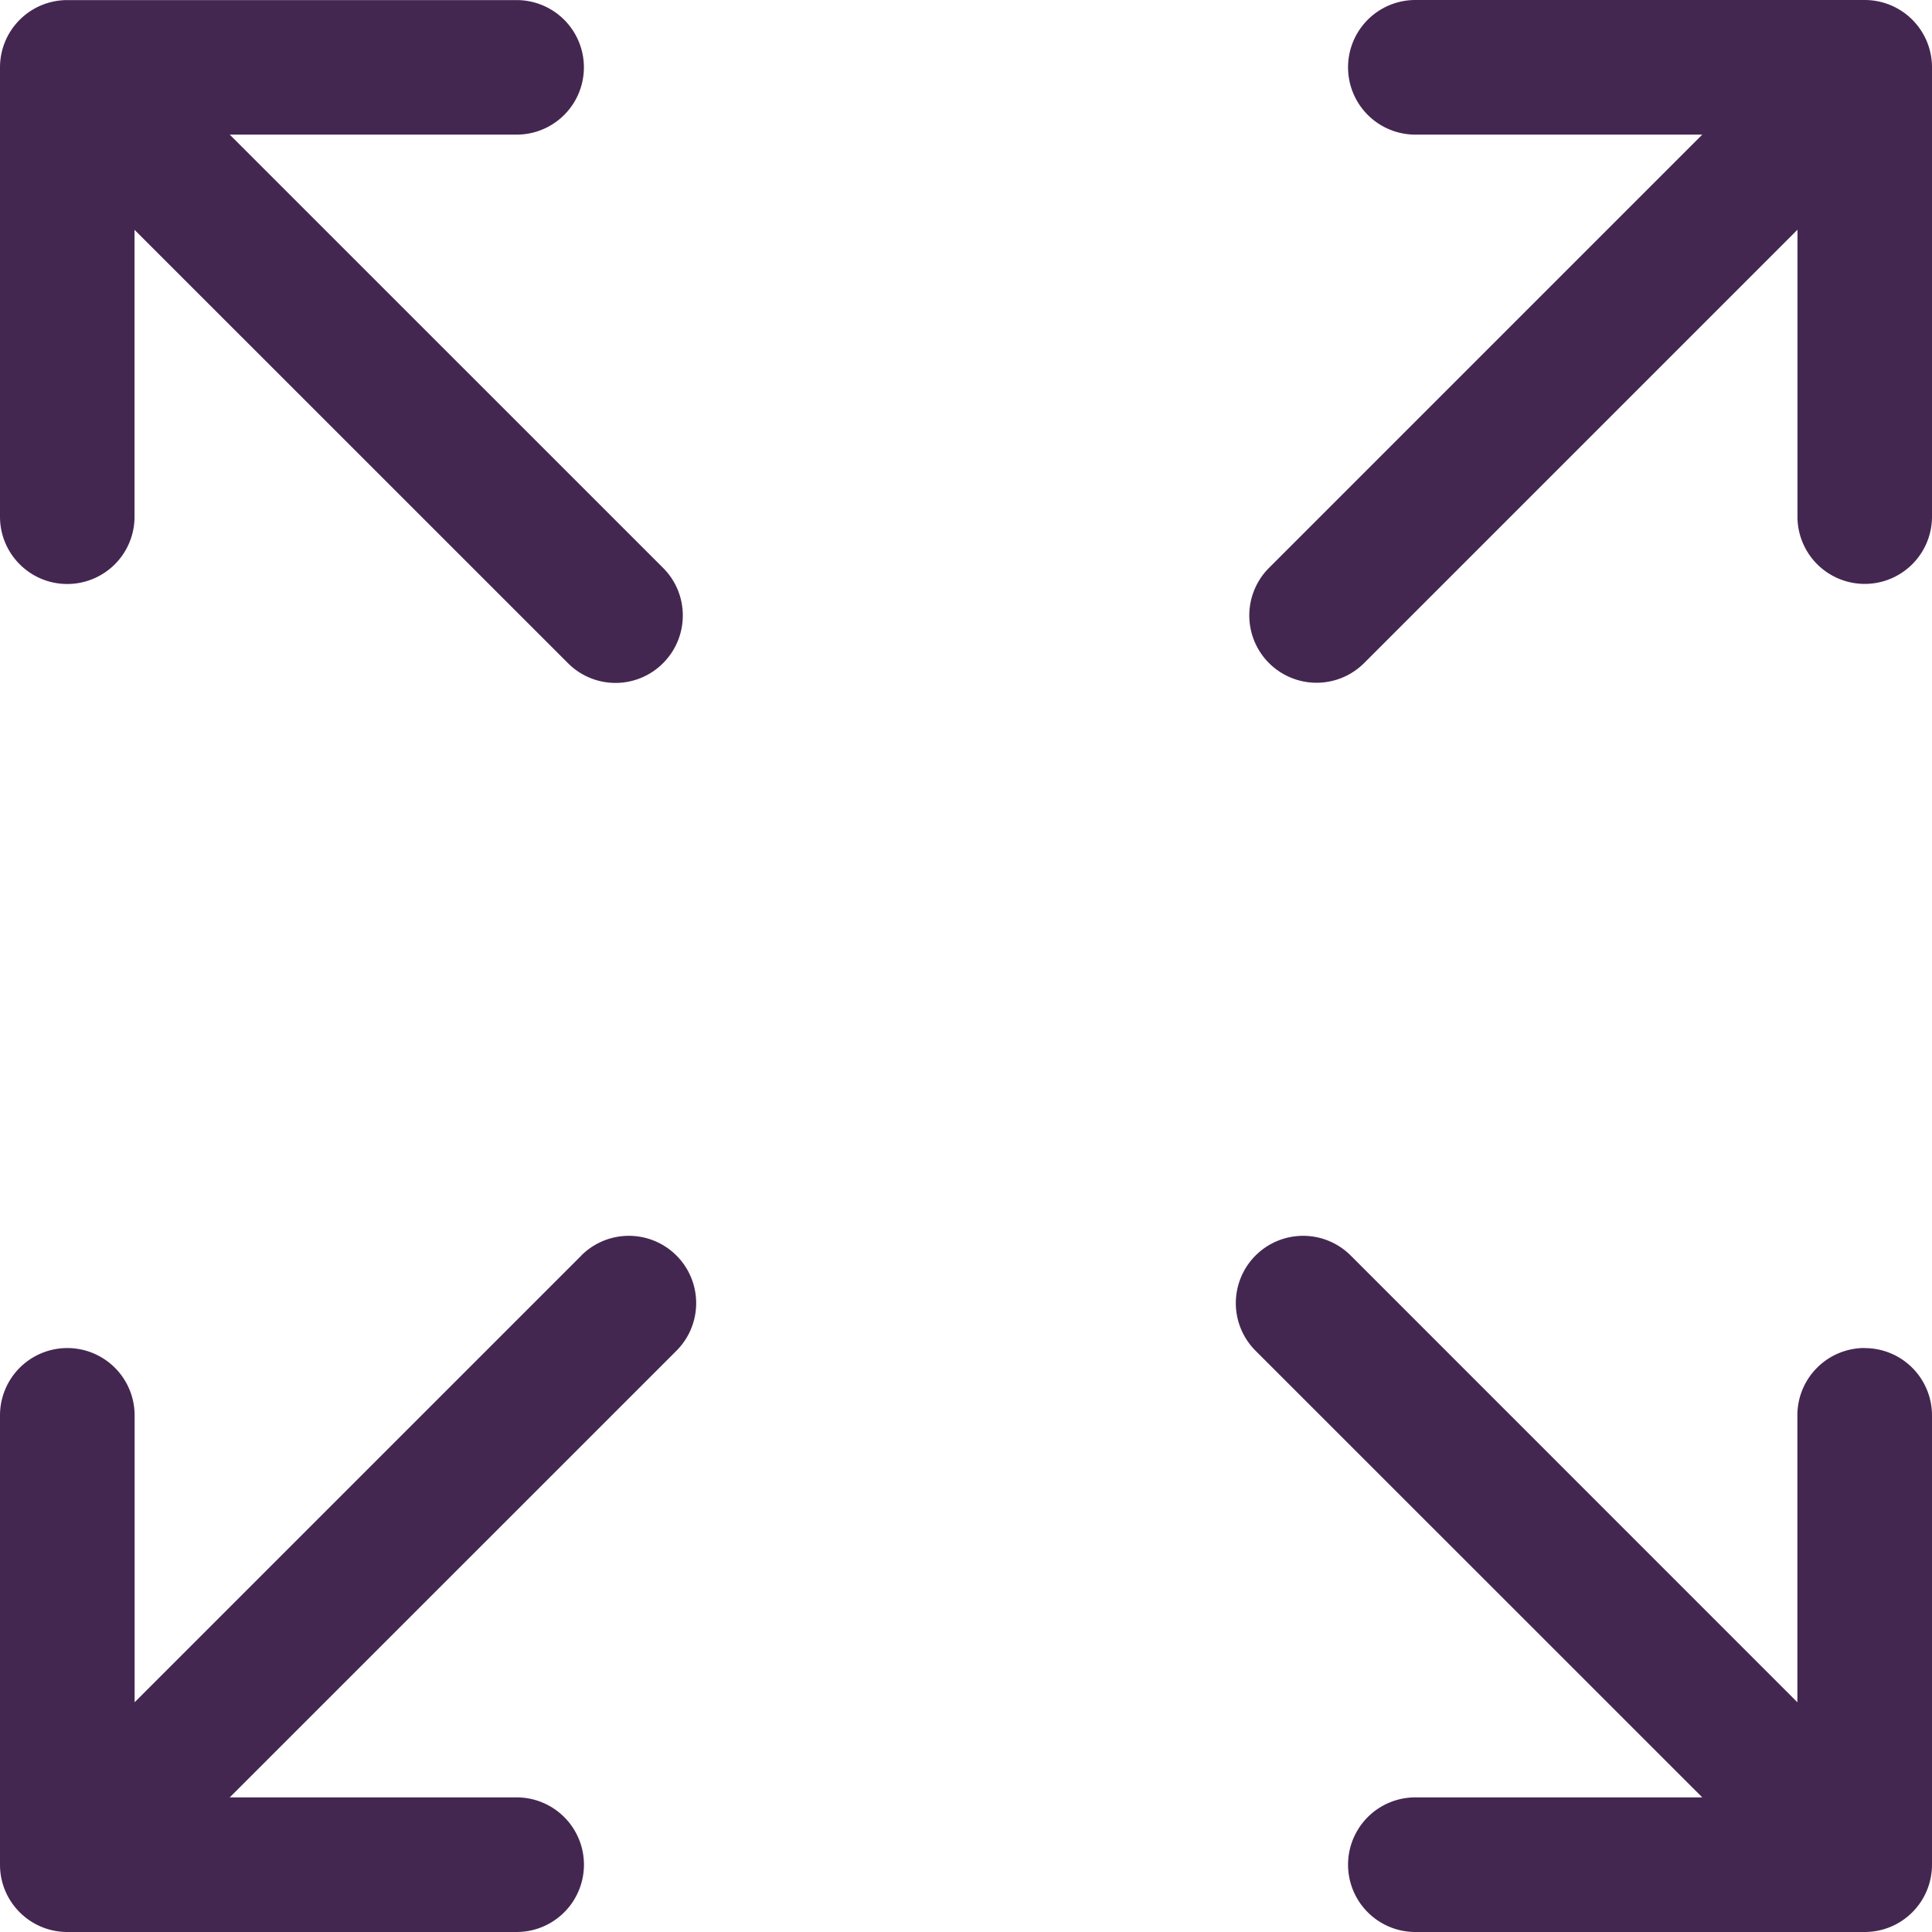 <svg width="22" height="22" fill="none" xmlns="http://www.w3.org/2000/svg"><g clip-path="url(#clip0)" fill="#442751"><path d="M.766 6.65a.766.766 0 0 0 .766-.766V2.617l4.935 4.934a.764.764 0 0 0 1.084 0c.299-.3.299-.785 0-1.084L2.616 1.533h3.267a.766.766 0 0 0 0-1.532H.766A.766.766 0 0 0 0 .767v5.117c0 .423.343.766.766.766zM21.234 15.35a.766.766 0 0 0-.767.767v3.267l-5.086-5.087a.766.766 0 0 0-1.084 1.084l5.087 5.086h-3.267a.766.766 0 0 0 0 1.533h5.117a.766.766 0 0 0 .766-.767v-5.116a.766.766 0 0 0-.766-.766zM6.62 14.297l-5.087 5.087v-3.267a.766.766 0 1 0-1.533 0v5.117c0 .423.343.766.767.766h5.116a.766.766 0 0 0 0-1.533H2.616l5.087-5.086a.766.766 0 1 0-1.084-1.084zM21.234 0h-5.117a.766.766 0 1 0 0 1.533h3.267L14.45 6.467a.766.766 0 1 0 1.084 1.083l4.934-4.934v3.267a.766.766 0 1 0 1.532 0V.766A.766.766 0 0 0 21.234 0z"/></g><defs><clipPath id="clip0"><path fill="#fff" d="M0 0h22v22H0z"/></clipPath></defs></svg>